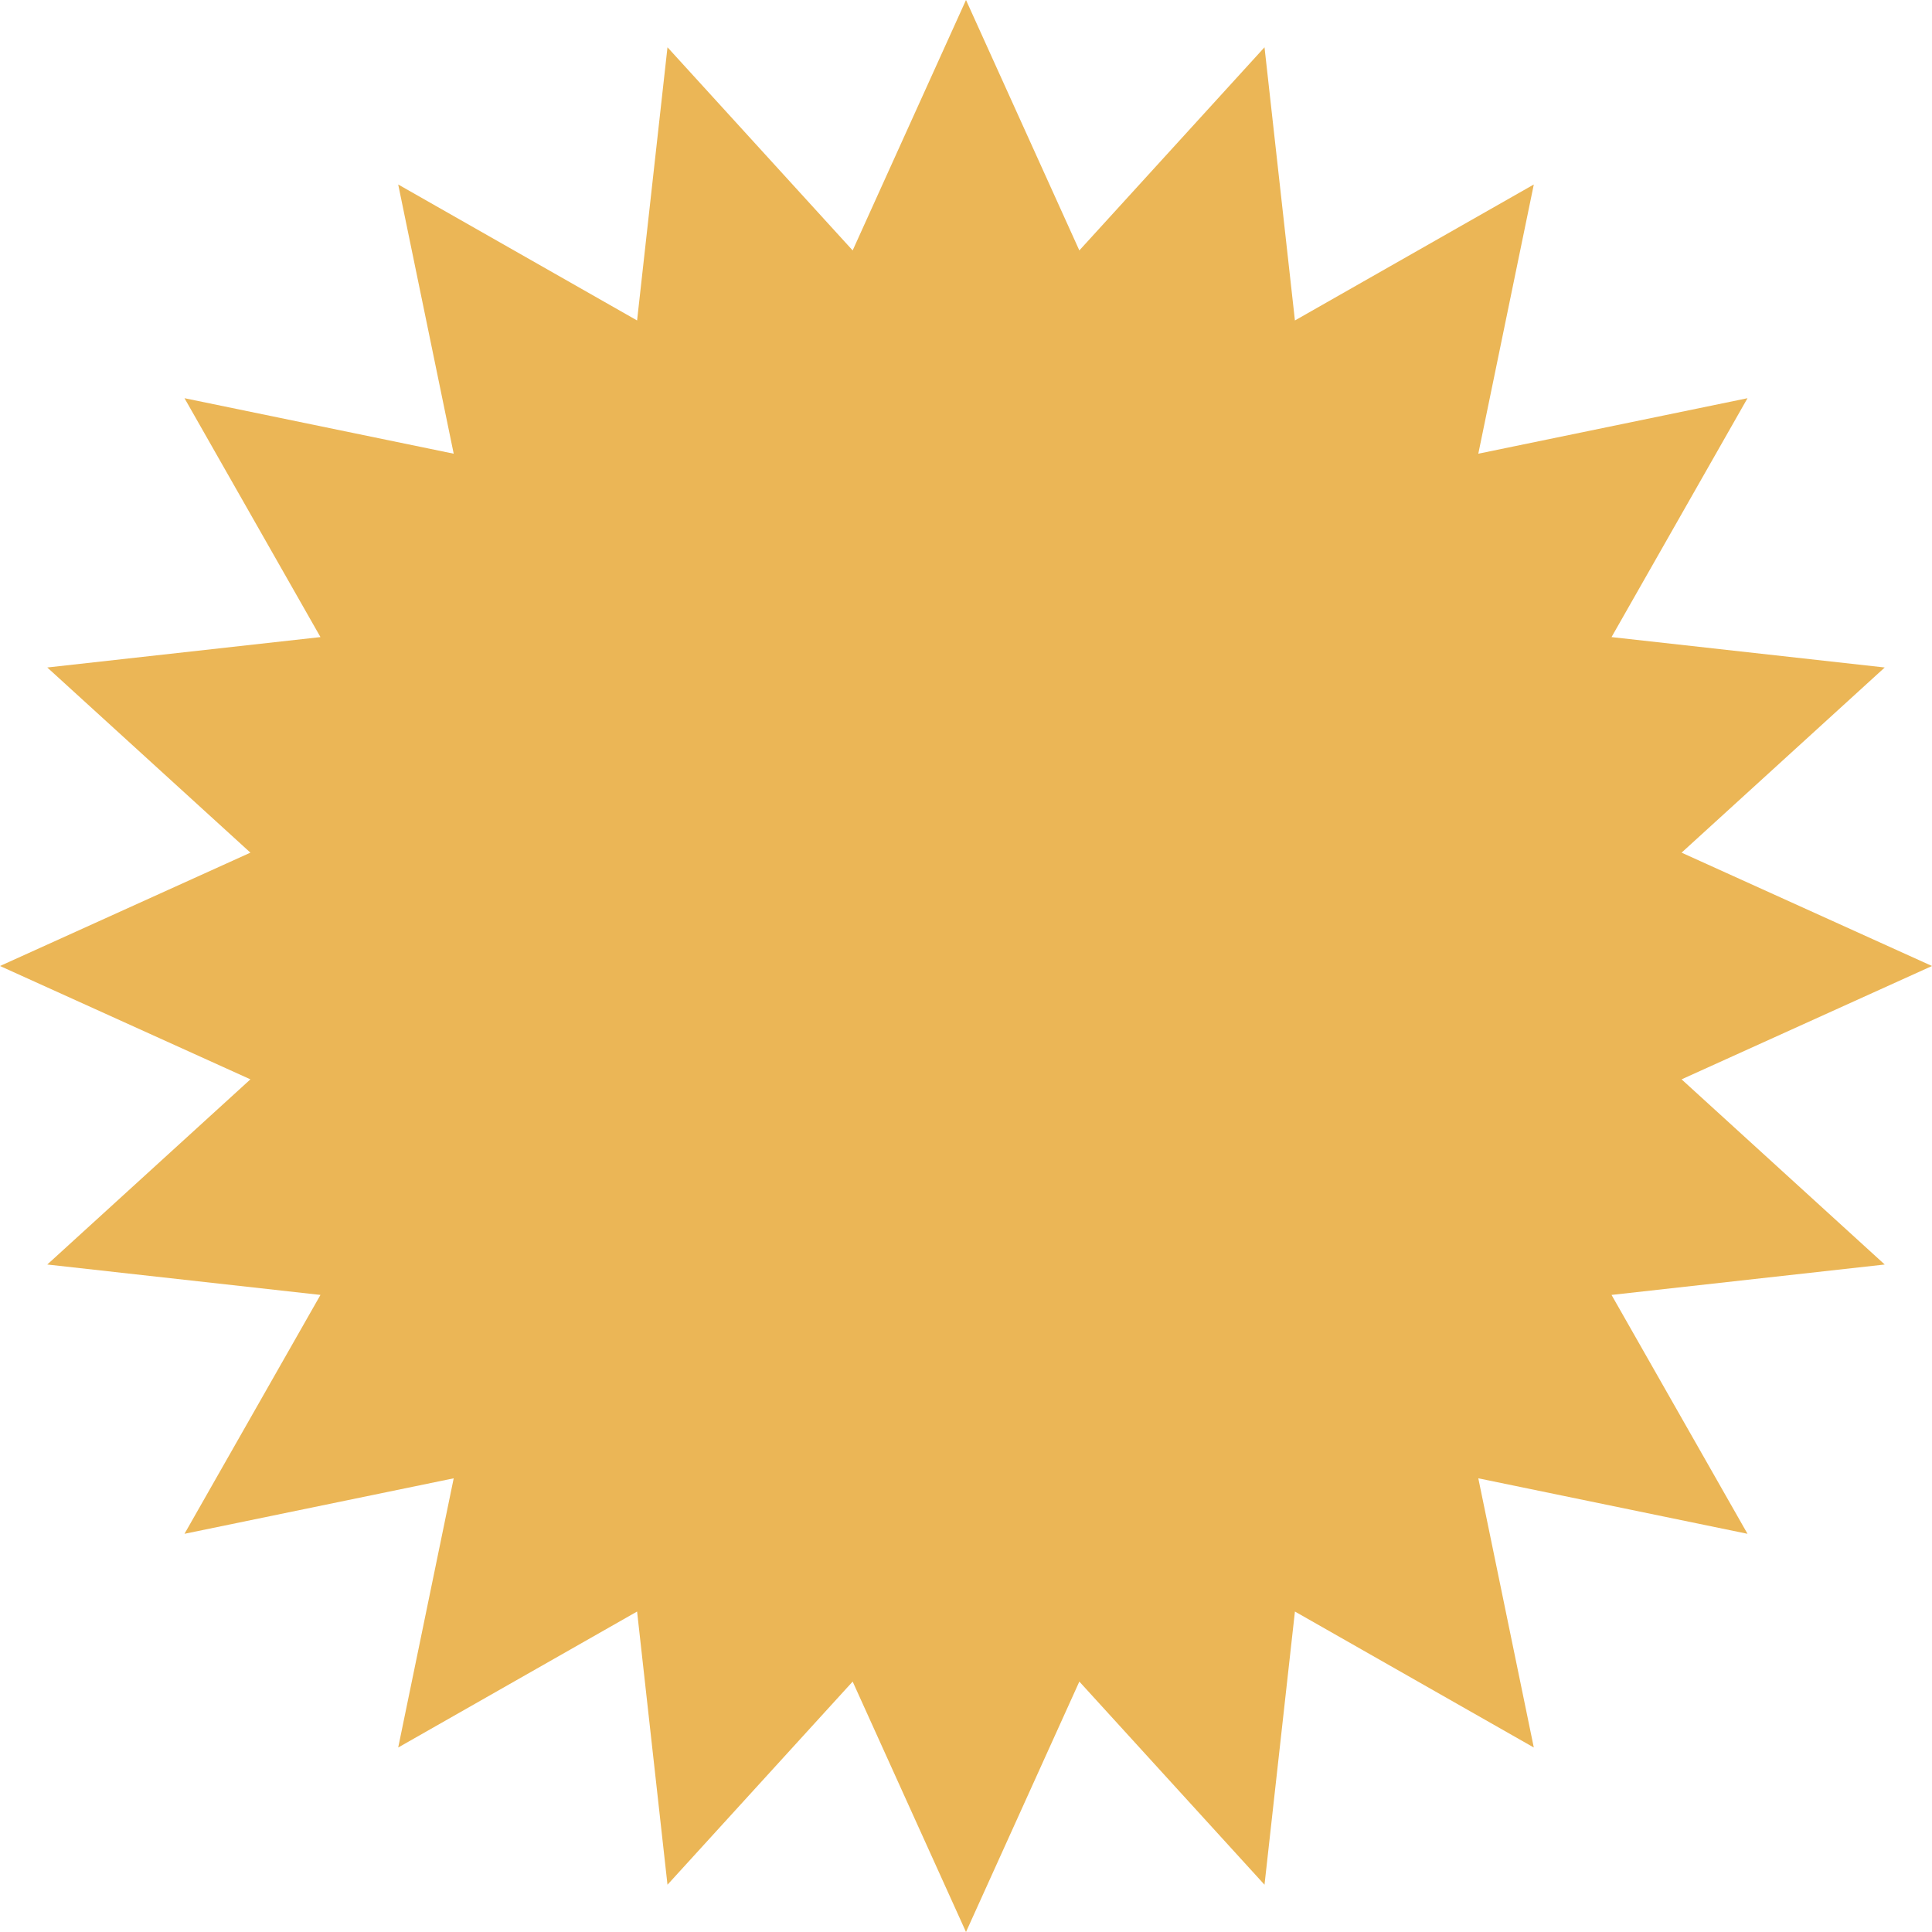 <svg width="197" height="197" viewBox="0 0 197 197" fill="none" xmlns="http://www.w3.org/2000/svg">
<path d="M98.5 0L110.057 25.535L128.938 4.821L132.039 32.677L156.397 18.812L150.738 46.263L178.188 40.603L164.323 64.962L192.179 68.062L171.465 86.943L197 98.5L171.465 110.057L192.179 128.938L164.323 132.039L178.188 156.397L150.738 150.738L156.397 178.188L132.039 164.323L128.938 192.179L110.057 171.465L98.5 197L86.943 171.465L68.062 192.179L64.962 164.323L40.603 178.188L46.263 150.738L18.812 156.397L32.677 132.039L4.821 128.938L25.535 110.057L0 98.5L25.535 86.943L4.821 68.062L32.677 64.962L18.812 40.603L46.263 46.263L40.603 18.812L64.962 32.677L68.062 4.821L86.943 25.535L98.5 0Z" fill="#EBB656"/>
</svg>
